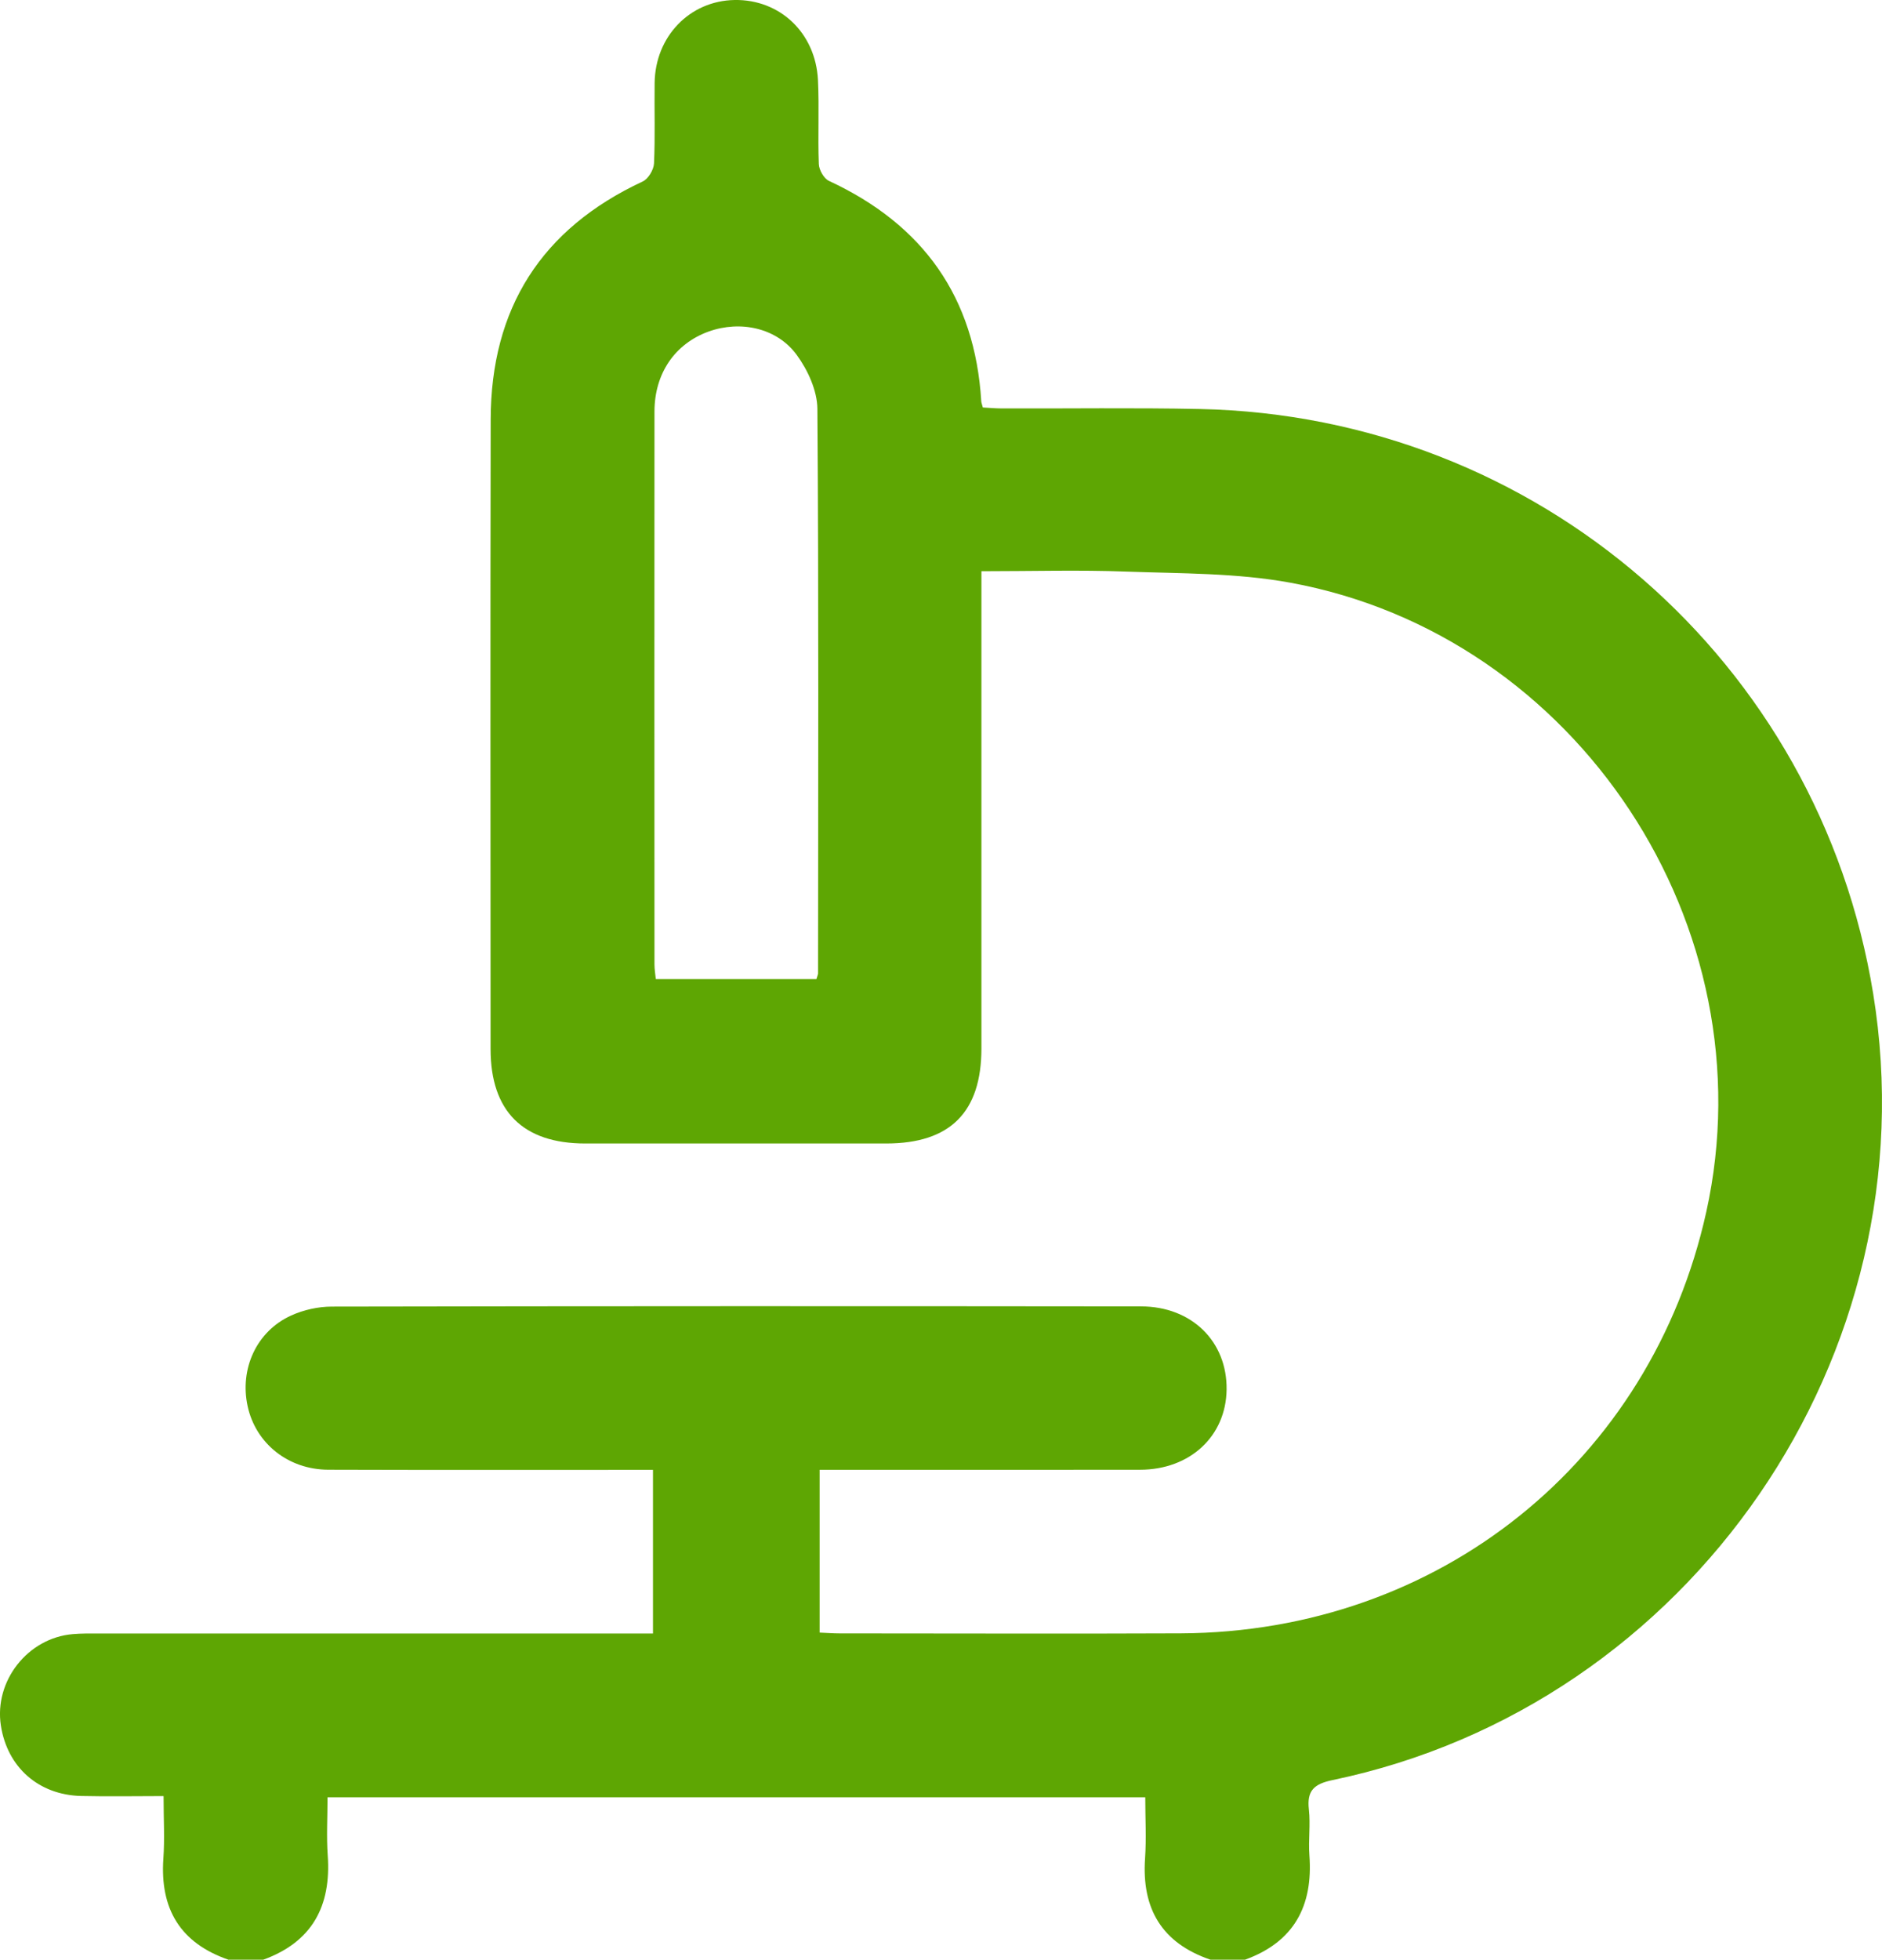 <svg width="73" height="76" viewBox="0 0 73 76" fill="none" xmlns="http://www.w3.org/2000/svg">
<path d="M8.875 76.001C6.993 75.356 6.2 74.027 6.337 72.07C6.391 71.308 6.345 70.539 6.345 69.651C5.256 69.651 4.201 69.672 3.146 69.647C1.494 69.607 0.282 68.528 0.034 66.916C-0.233 65.187 1.077 63.517 2.826 63.37C3.146 63.342 3.47 63.346 3.791 63.346C10.659 63.346 17.525 63.346 24.392 63.346H25.328V57.001C25.08 57.001 24.82 57.001 24.557 57.001C20.615 57.001 16.674 57.008 12.732 56.995C11.178 56.989 9.92 55.975 9.606 54.535C9.288 53.08 9.952 51.622 11.295 51.014C11.776 50.795 12.342 50.67 12.871 50.669C23.333 50.649 33.794 50.649 44.256 50.661C46.233 50.663 47.602 52.029 47.578 53.887C47.554 55.694 46.16 56.995 44.218 56.996C40.351 57.002 36.484 56.998 32.617 56.998H31.792V63.311C32.081 63.323 32.323 63.342 32.565 63.342C36.979 63.342 41.39 63.36 45.804 63.34C55.807 63.293 64.04 56.683 66.184 46.998C68.63 35.95 61.194 24.634 50.046 22.596C47.968 22.215 45.81 22.243 43.685 22.166C41.857 22.098 40.023 22.152 38.068 22.152C38.068 22.495 38.068 22.778 38.068 23.064C38.068 28.928 38.068 34.79 38.068 40.654C38.068 43.131 36.856 44.342 34.378 44.344C30.485 44.344 26.594 44.346 22.701 44.344C20.285 44.344 19.031 43.095 19.029 40.686C19.027 32.547 19.017 24.406 19.033 16.268C19.041 11.96 20.996 8.871 24.931 7.037C25.145 6.937 25.356 6.584 25.368 6.34C25.416 5.303 25.378 4.262 25.392 3.225C25.412 1.414 26.753 0.03 28.494 0C30.248 -0.029 31.635 1.272 31.727 3.1C31.78 4.187 31.719 5.278 31.761 6.364C31.77 6.592 31.959 6.925 32.154 7.015C35.81 8.712 37.817 11.526 38.062 15.564C38.064 15.611 38.086 15.659 38.123 15.802C38.354 15.814 38.614 15.839 38.877 15.839C41.43 15.847 43.984 15.808 46.537 15.861C59.63 16.133 70.558 25.63 72.658 38.534C74.935 52.529 65.592 66.135 51.69 69.03C50.97 69.181 50.686 69.436 50.77 70.174C50.835 70.761 50.746 71.362 50.79 71.953C50.935 73.912 50.193 75.308 48.292 75.996H46.952C45.071 75.354 44.28 74.023 44.415 72.068C44.468 71.289 44.423 70.503 44.423 69.696H12.704C12.704 70.48 12.66 71.219 12.712 71.953C12.851 73.912 12.114 75.306 10.212 75.996H8.873L8.875 76.001ZM31.667 37.971C31.705 37.838 31.731 37.792 31.731 37.745C31.735 30.447 31.759 23.151 31.705 15.853C31.699 15.149 31.335 14.354 30.908 13.769C30.137 12.71 28.716 12.415 27.486 12.857C26.181 13.329 25.388 14.479 25.386 15.957C25.38 23.105 25.384 30.255 25.386 37.404C25.386 37.592 25.42 37.778 25.438 37.969H31.667V37.971Z" fill="#5EA603"/>
</svg>
